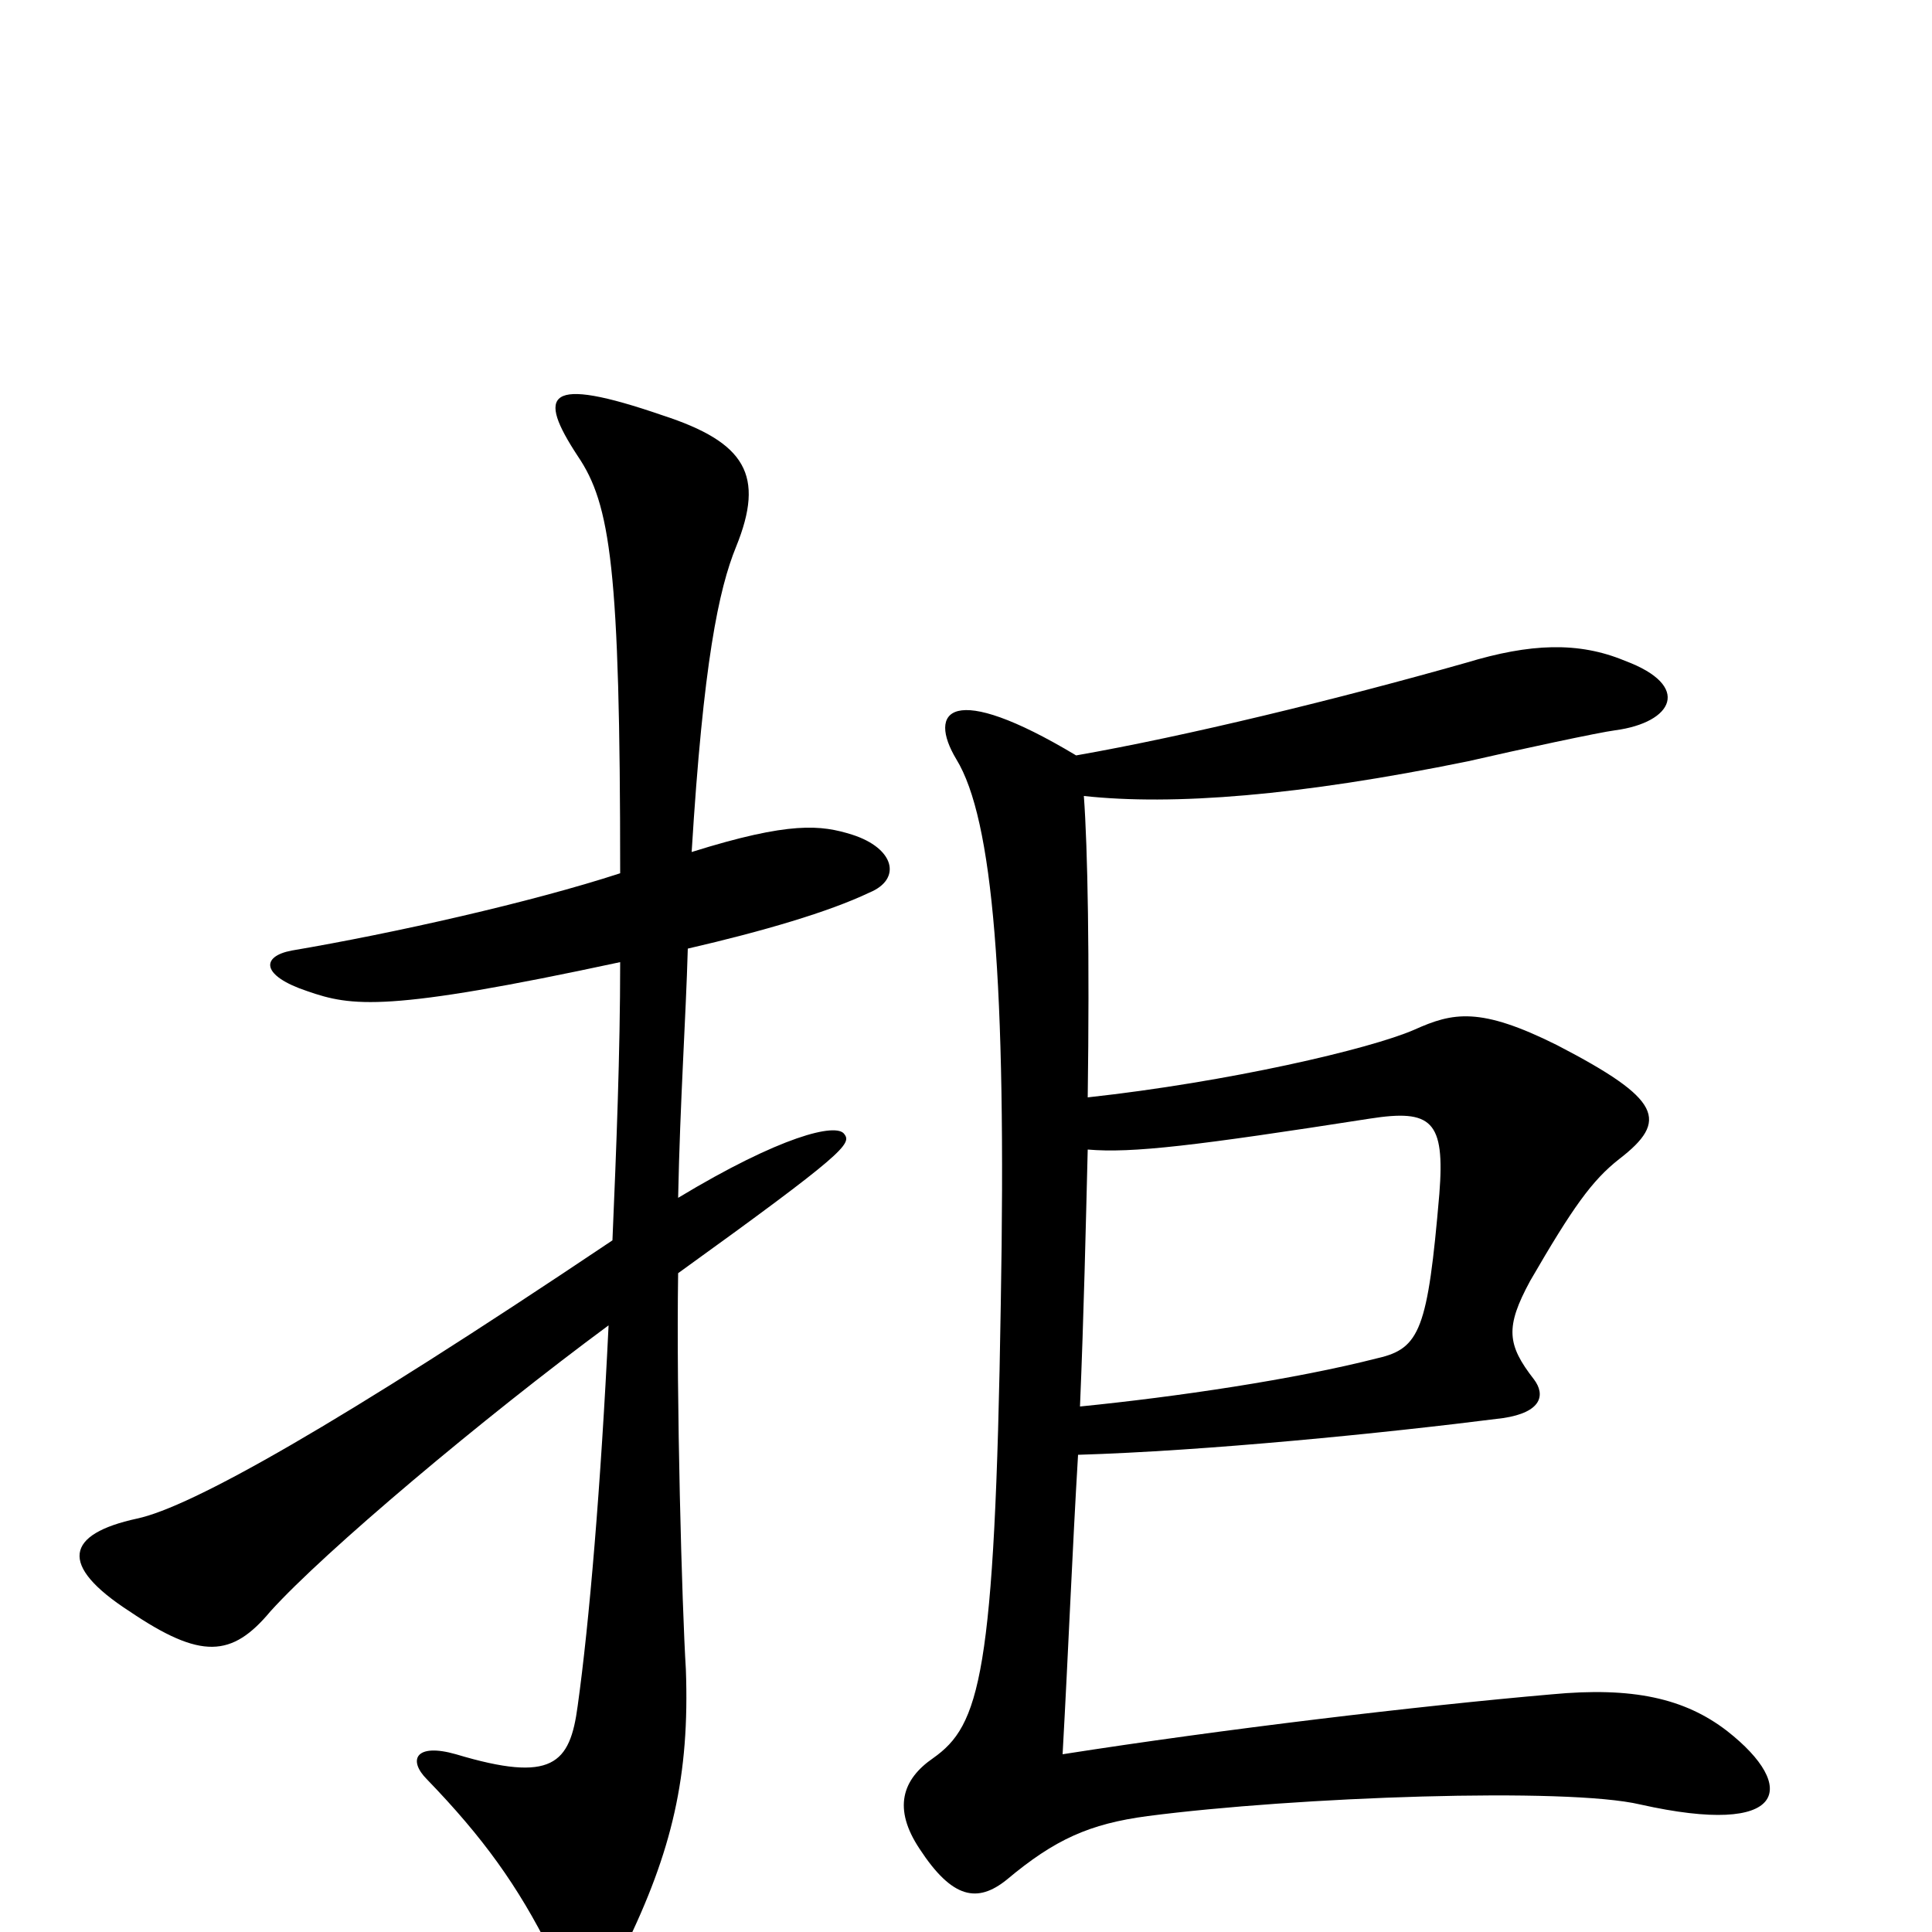 <svg xmlns="http://www.w3.org/2000/svg" viewBox="0 -1000 1000 1000">
	<path fill="#000000" d="M450 -538C467 -545 463 -561 441 -568C425 -573 409 -575 358 -559C364 -657 372 -695 381 -717C396 -754 386 -771 343 -785C282 -806 278 -796 299 -764C316 -739 321 -706 321 -548C275 -533 204 -517 151 -508C135 -505 135 -495 159 -487C182 -479 200 -476 321 -502C321 -455 319 -405 317 -358C174 -262 99 -220 71 -214C34 -206 30 -190 67 -166C104 -141 120 -142 140 -166C168 -197 250 -266 315 -314C311 -231 305 -160 299 -117C295 -87 286 -77 236 -92C215 -98 211 -89 221 -79C250 -49 268 -24 285 10C295 31 314 27 323 9C348 -42 357 -81 355 -136C353 -168 350 -276 351 -341C437 -403 441 -408 437 -413C433 -419 404 -412 351 -380C352 -430 355 -473 356 -509C395 -518 429 -528 450 -538ZM894 -104C872 -121 845 -127 803 -123C734 -117 633 -105 550 -92C553 -146 555 -197 558 -247C624 -249 715 -258 778 -266C798 -269 800 -278 794 -286C780 -304 779 -313 792 -337C814 -375 824 -389 838 -400C864 -420 860 -431 806 -459C766 -479 752 -476 732 -467C709 -457 636 -440 563 -432C564 -505 563 -561 561 -588C607 -583 672 -588 760 -606C786 -612 828 -621 836 -622C866 -626 876 -645 841 -658C817 -668 792 -667 759 -657C692 -638 614 -619 557 -609C492 -648 480 -632 495 -607C514 -576 521 -492 518 -325C515 -132 507 -107 483 -90C467 -79 462 -64 476 -43C493 -17 506 -15 521 -27C546 -48 564 -56 594 -60C671 -70 811 -75 849 -66C925 -49 931 -75 894 -104ZM745 -382C739 -312 735 -302 713 -297C670 -286 609 -277 559 -272C561 -320 562 -365 563 -405C586 -403 619 -407 709 -421C741 -426 748 -420 745 -382Z"/>
</svg>